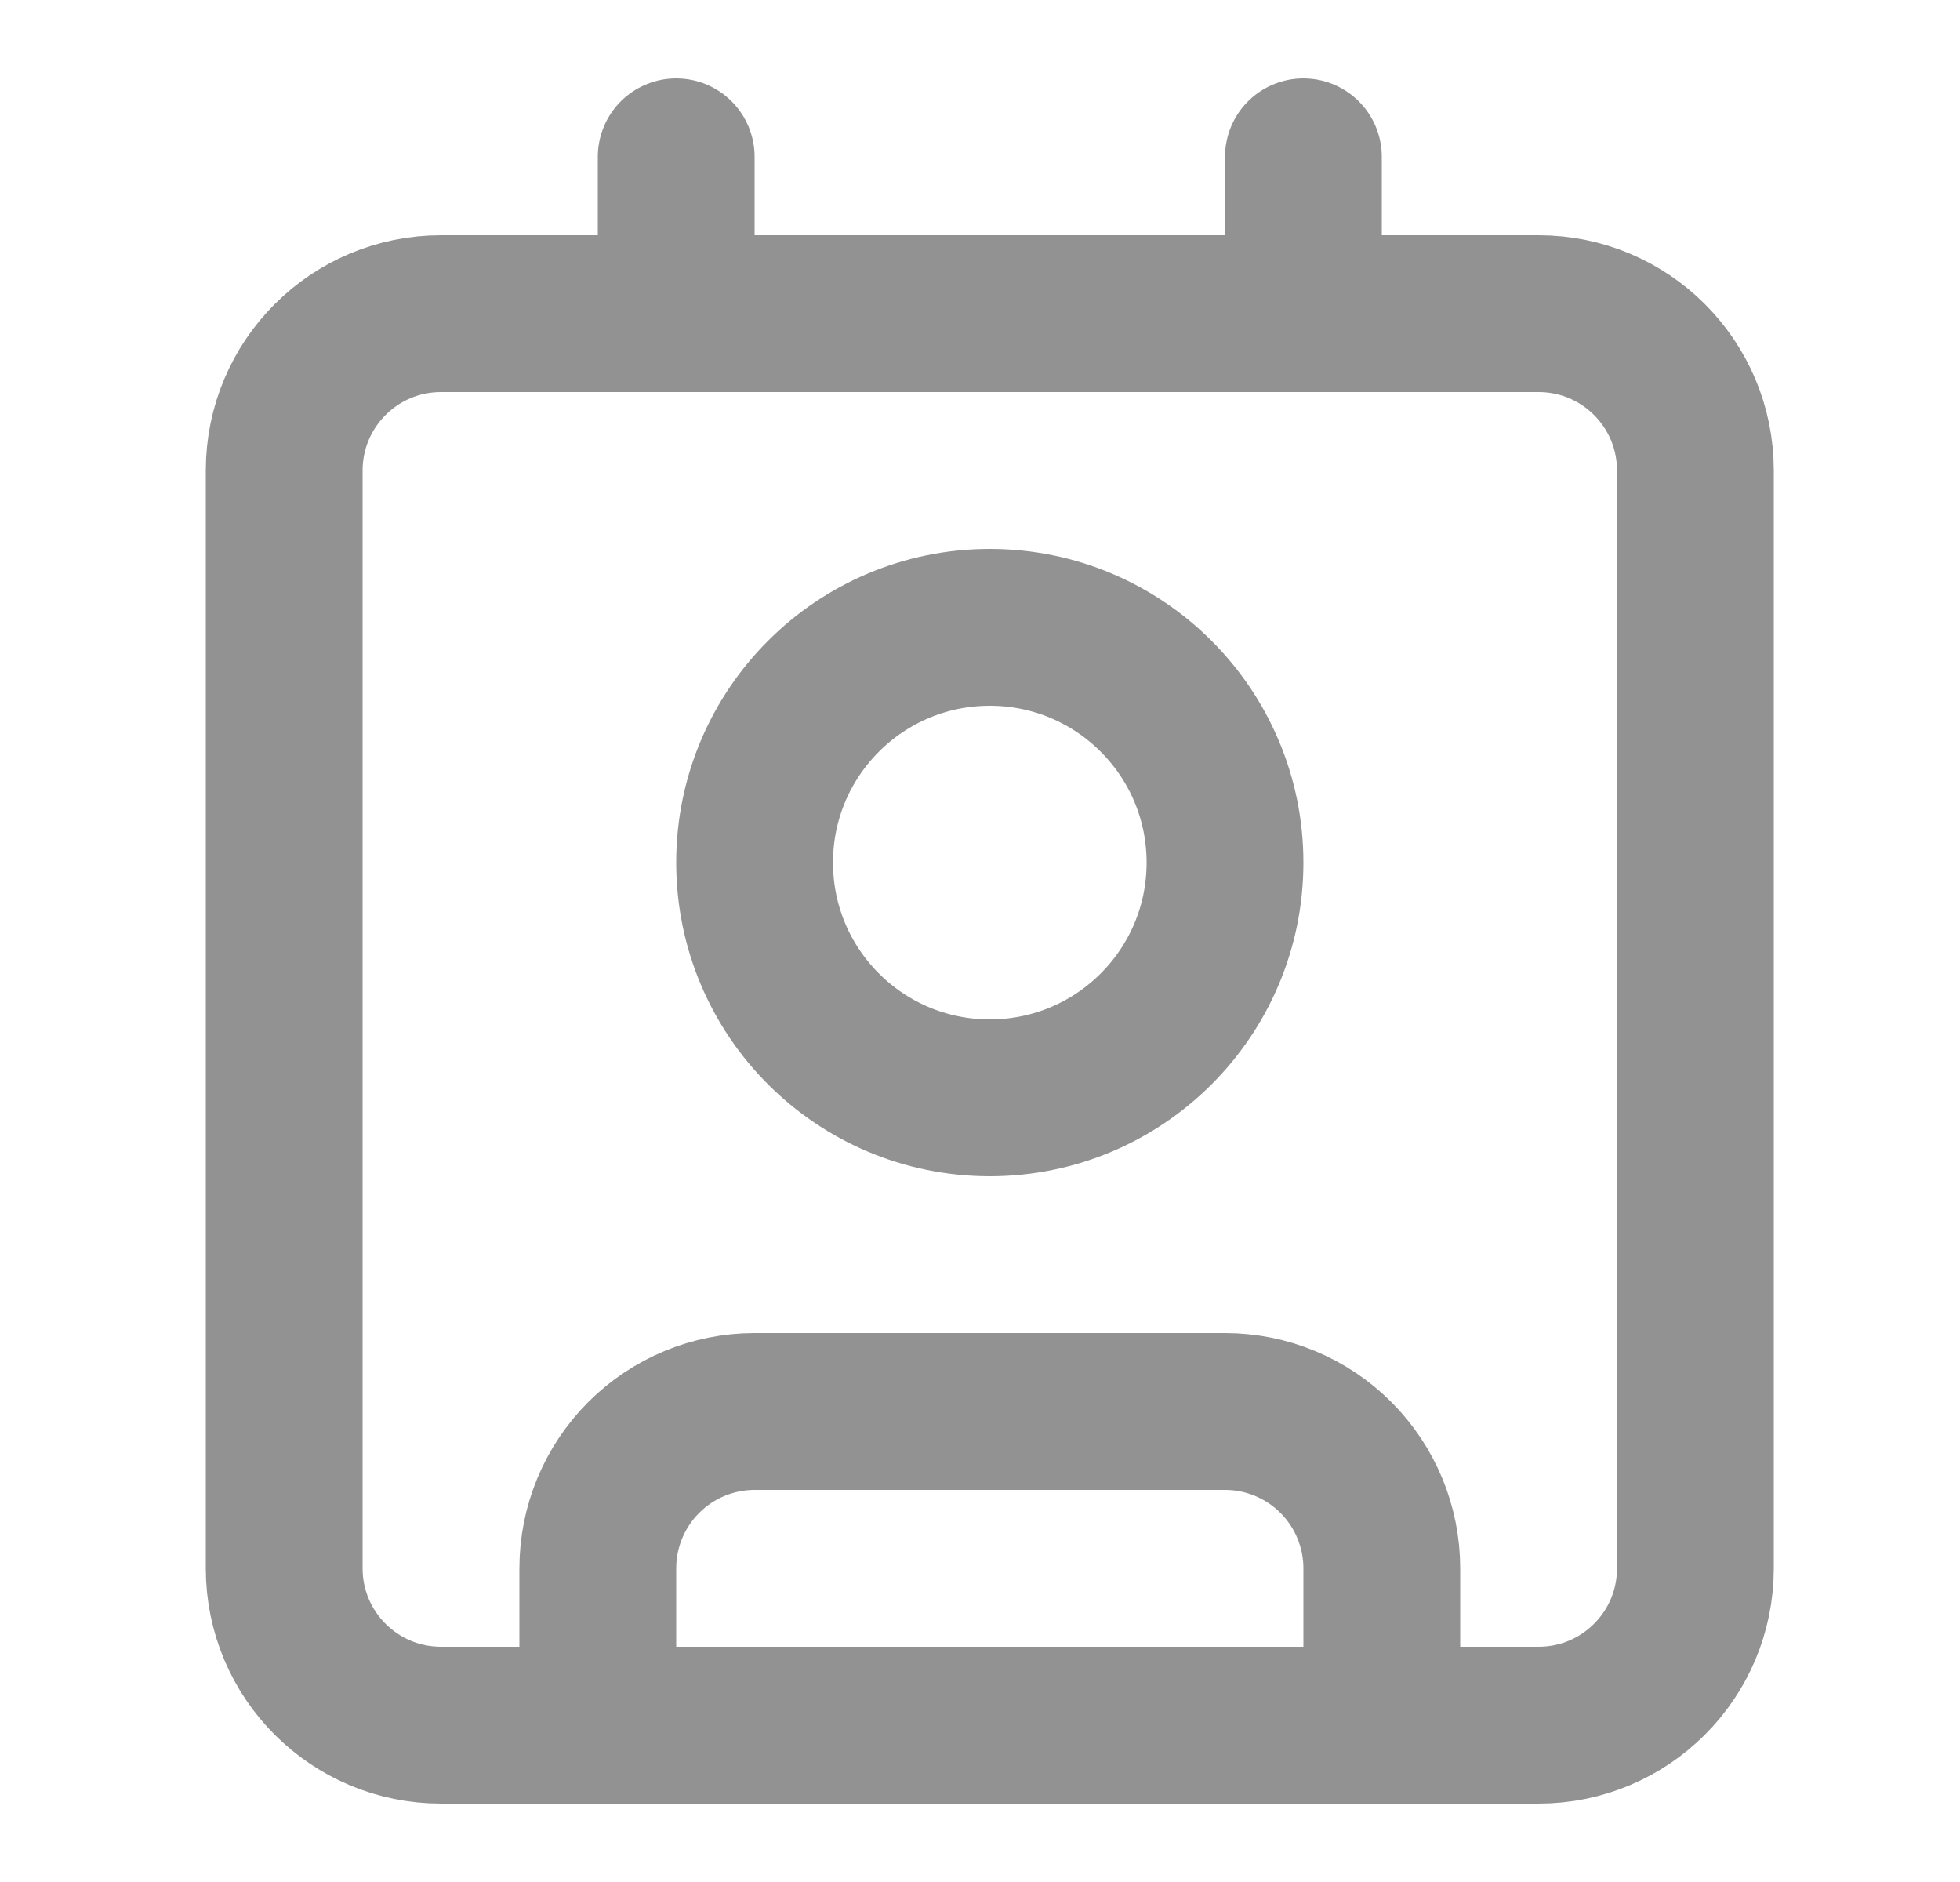 <svg width="25" height="24" viewBox="0 0 25 24" fill="none" xmlns="http://www.w3.org/2000/svg">
<path d="M16.625 2V4M7.625 22V20C7.625 19.47 7.836 18.961 8.211 18.586C8.586 18.211 9.095 18 9.625 18H15.625C16.155 18 16.664 18.211 17.039 18.586C17.414 18.961 17.625 19.47 17.625 20V22M8.625 2V4M15.625 11C15.625 12.657 14.282 14 12.625 14C10.968 14 9.625 12.657 9.625 11C9.625 9.343 10.968 8 12.625 8C14.282 8 15.625 9.343 15.625 11ZM5.625 4H19.625C20.73 4 21.625 4.895 21.625 6V20C21.625 21.105 20.73 22 19.625 22H5.625C4.52 22 3.625 21.105 3.625 20V6C3.625 4.895 4.52 4 5.625 4Z" stroke="#929292" stroke-width="2" stroke-linecap="round" stroke-linejoin="round"/>
</svg>
